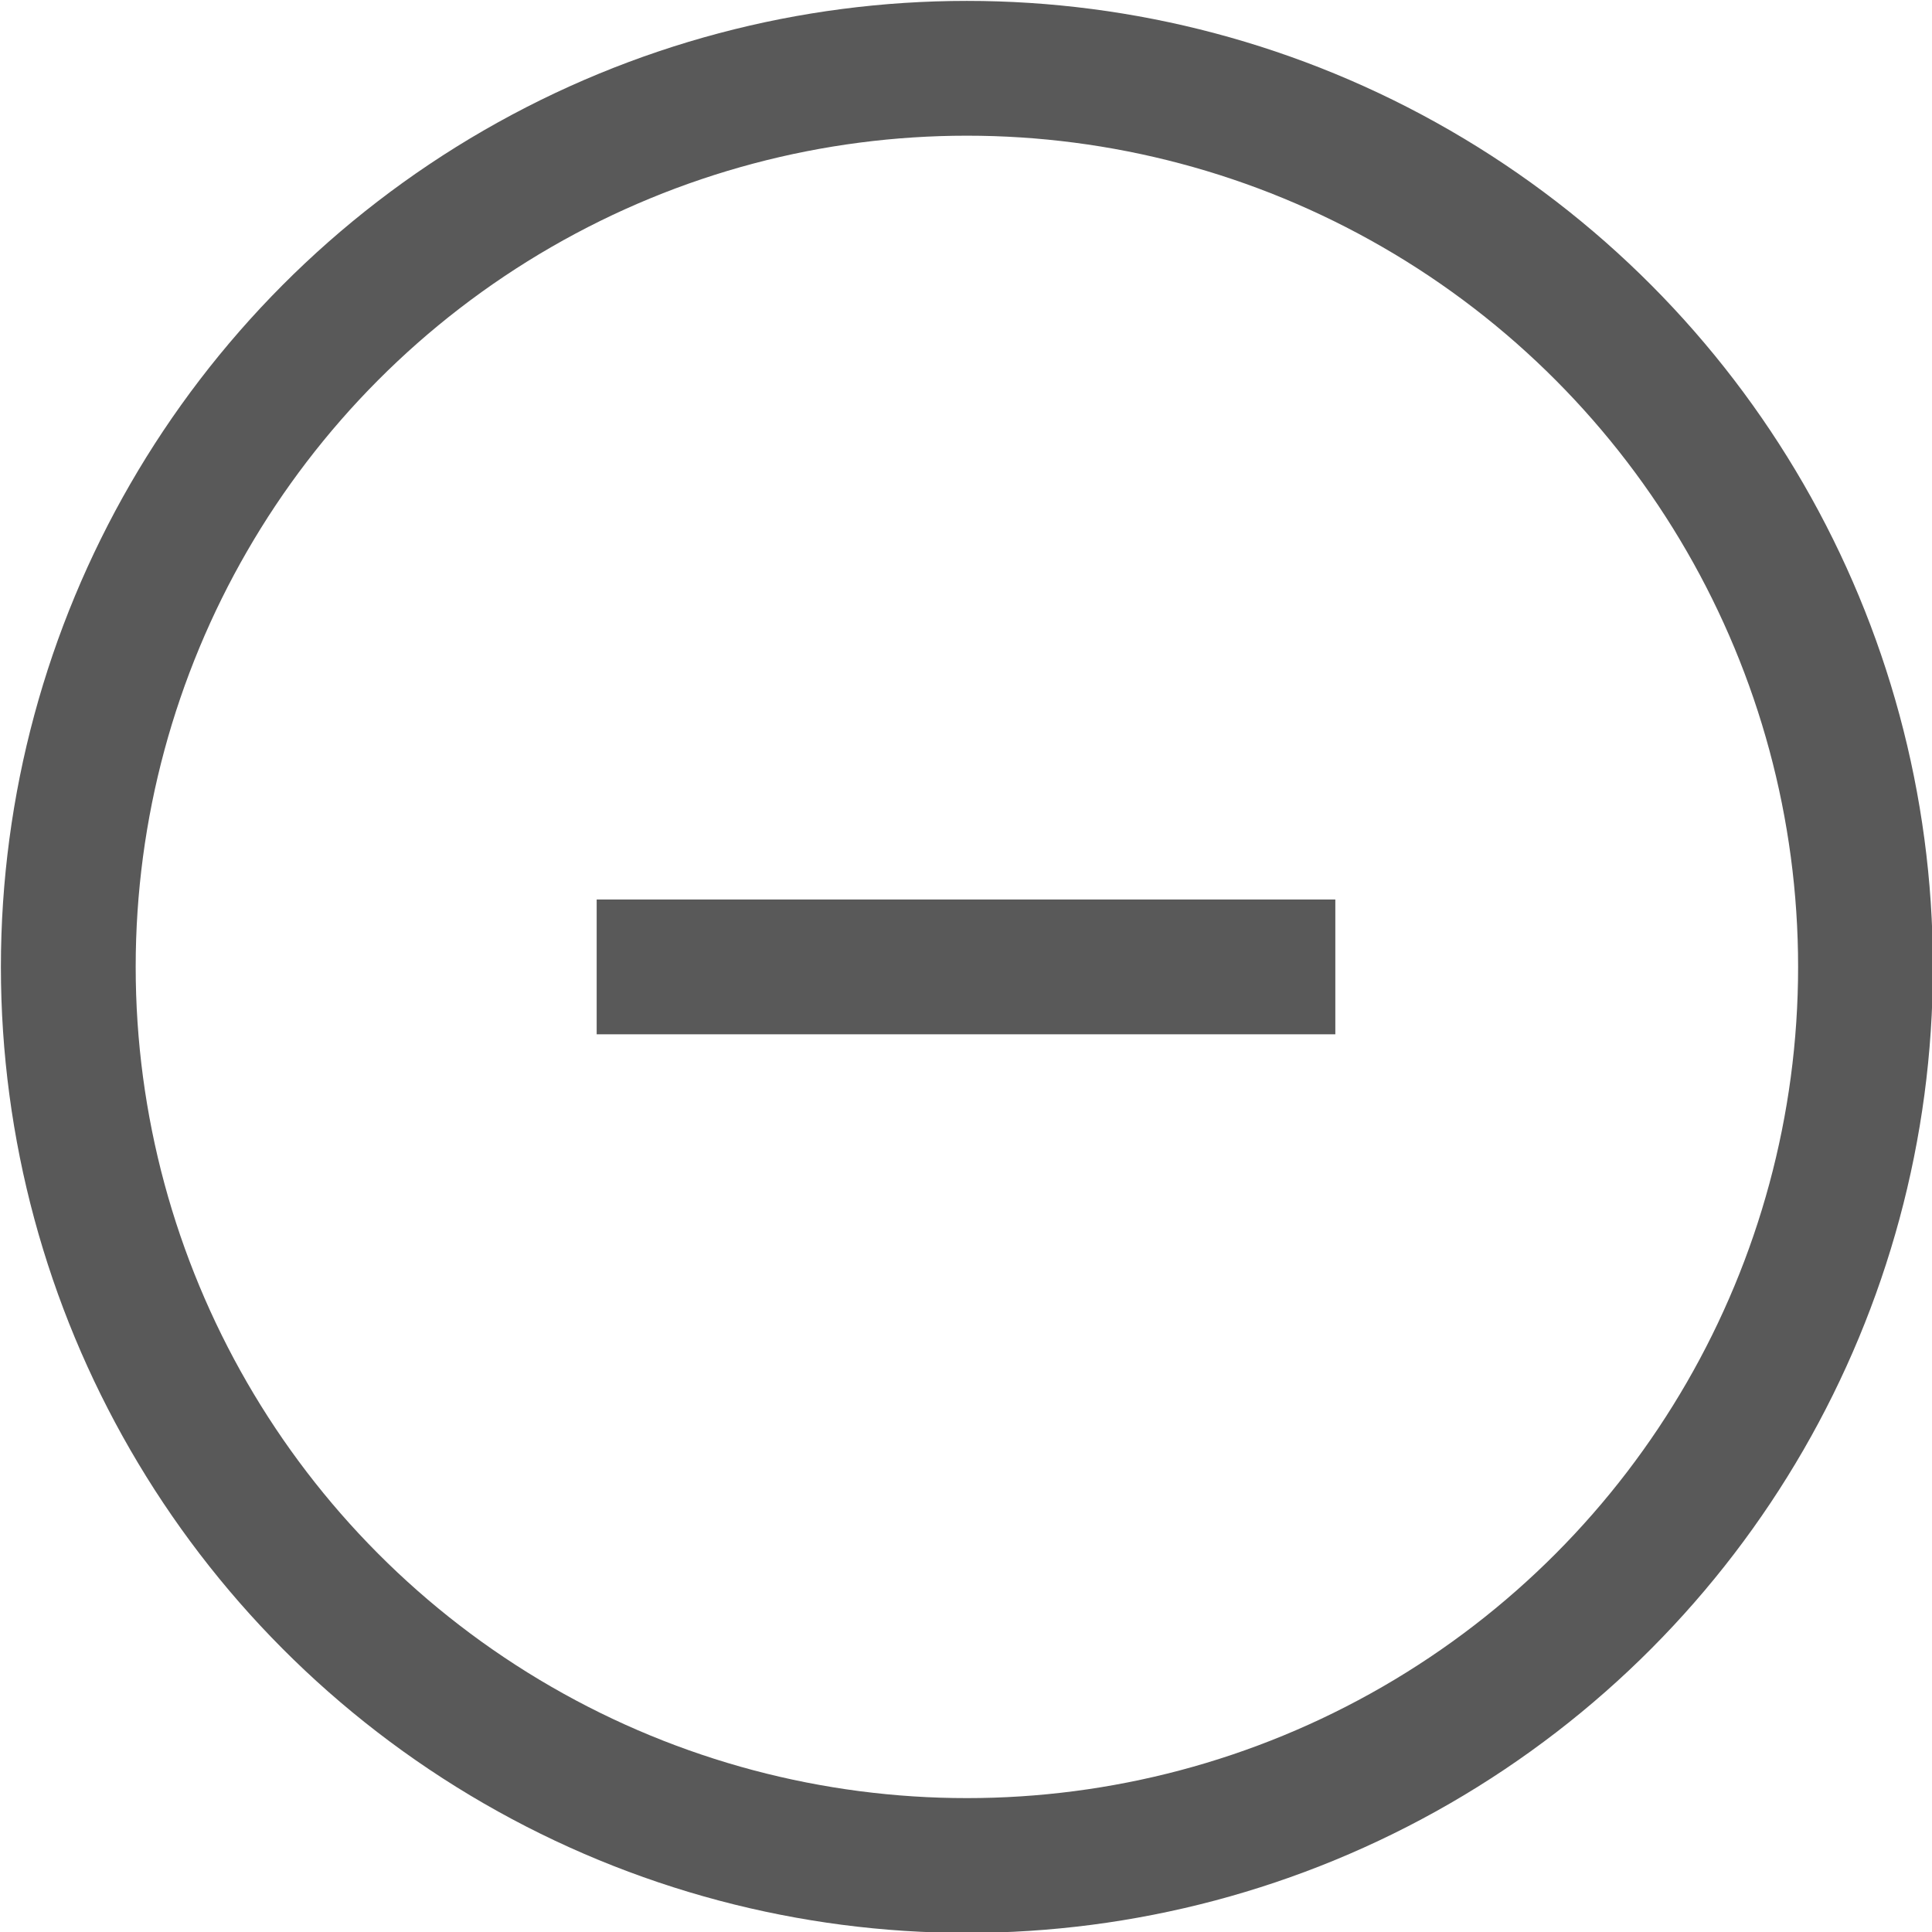 <svg xmlns="http://www.w3.org/2000/svg" width="10.75" height="10.75" viewBox="0 0 10.75 10.75"><defs><style>.a{fill:none;stroke:#595959;stroke-miterlimit:10;stroke-width:0.75px;}</style></defs><title>KH_Sprite</title><line class="a" x1="3.32" y1="5.38" x2="7.43" y2="5.38"/><circle class="a" cx="5.38" cy="5.38" r="5"/></svg>
